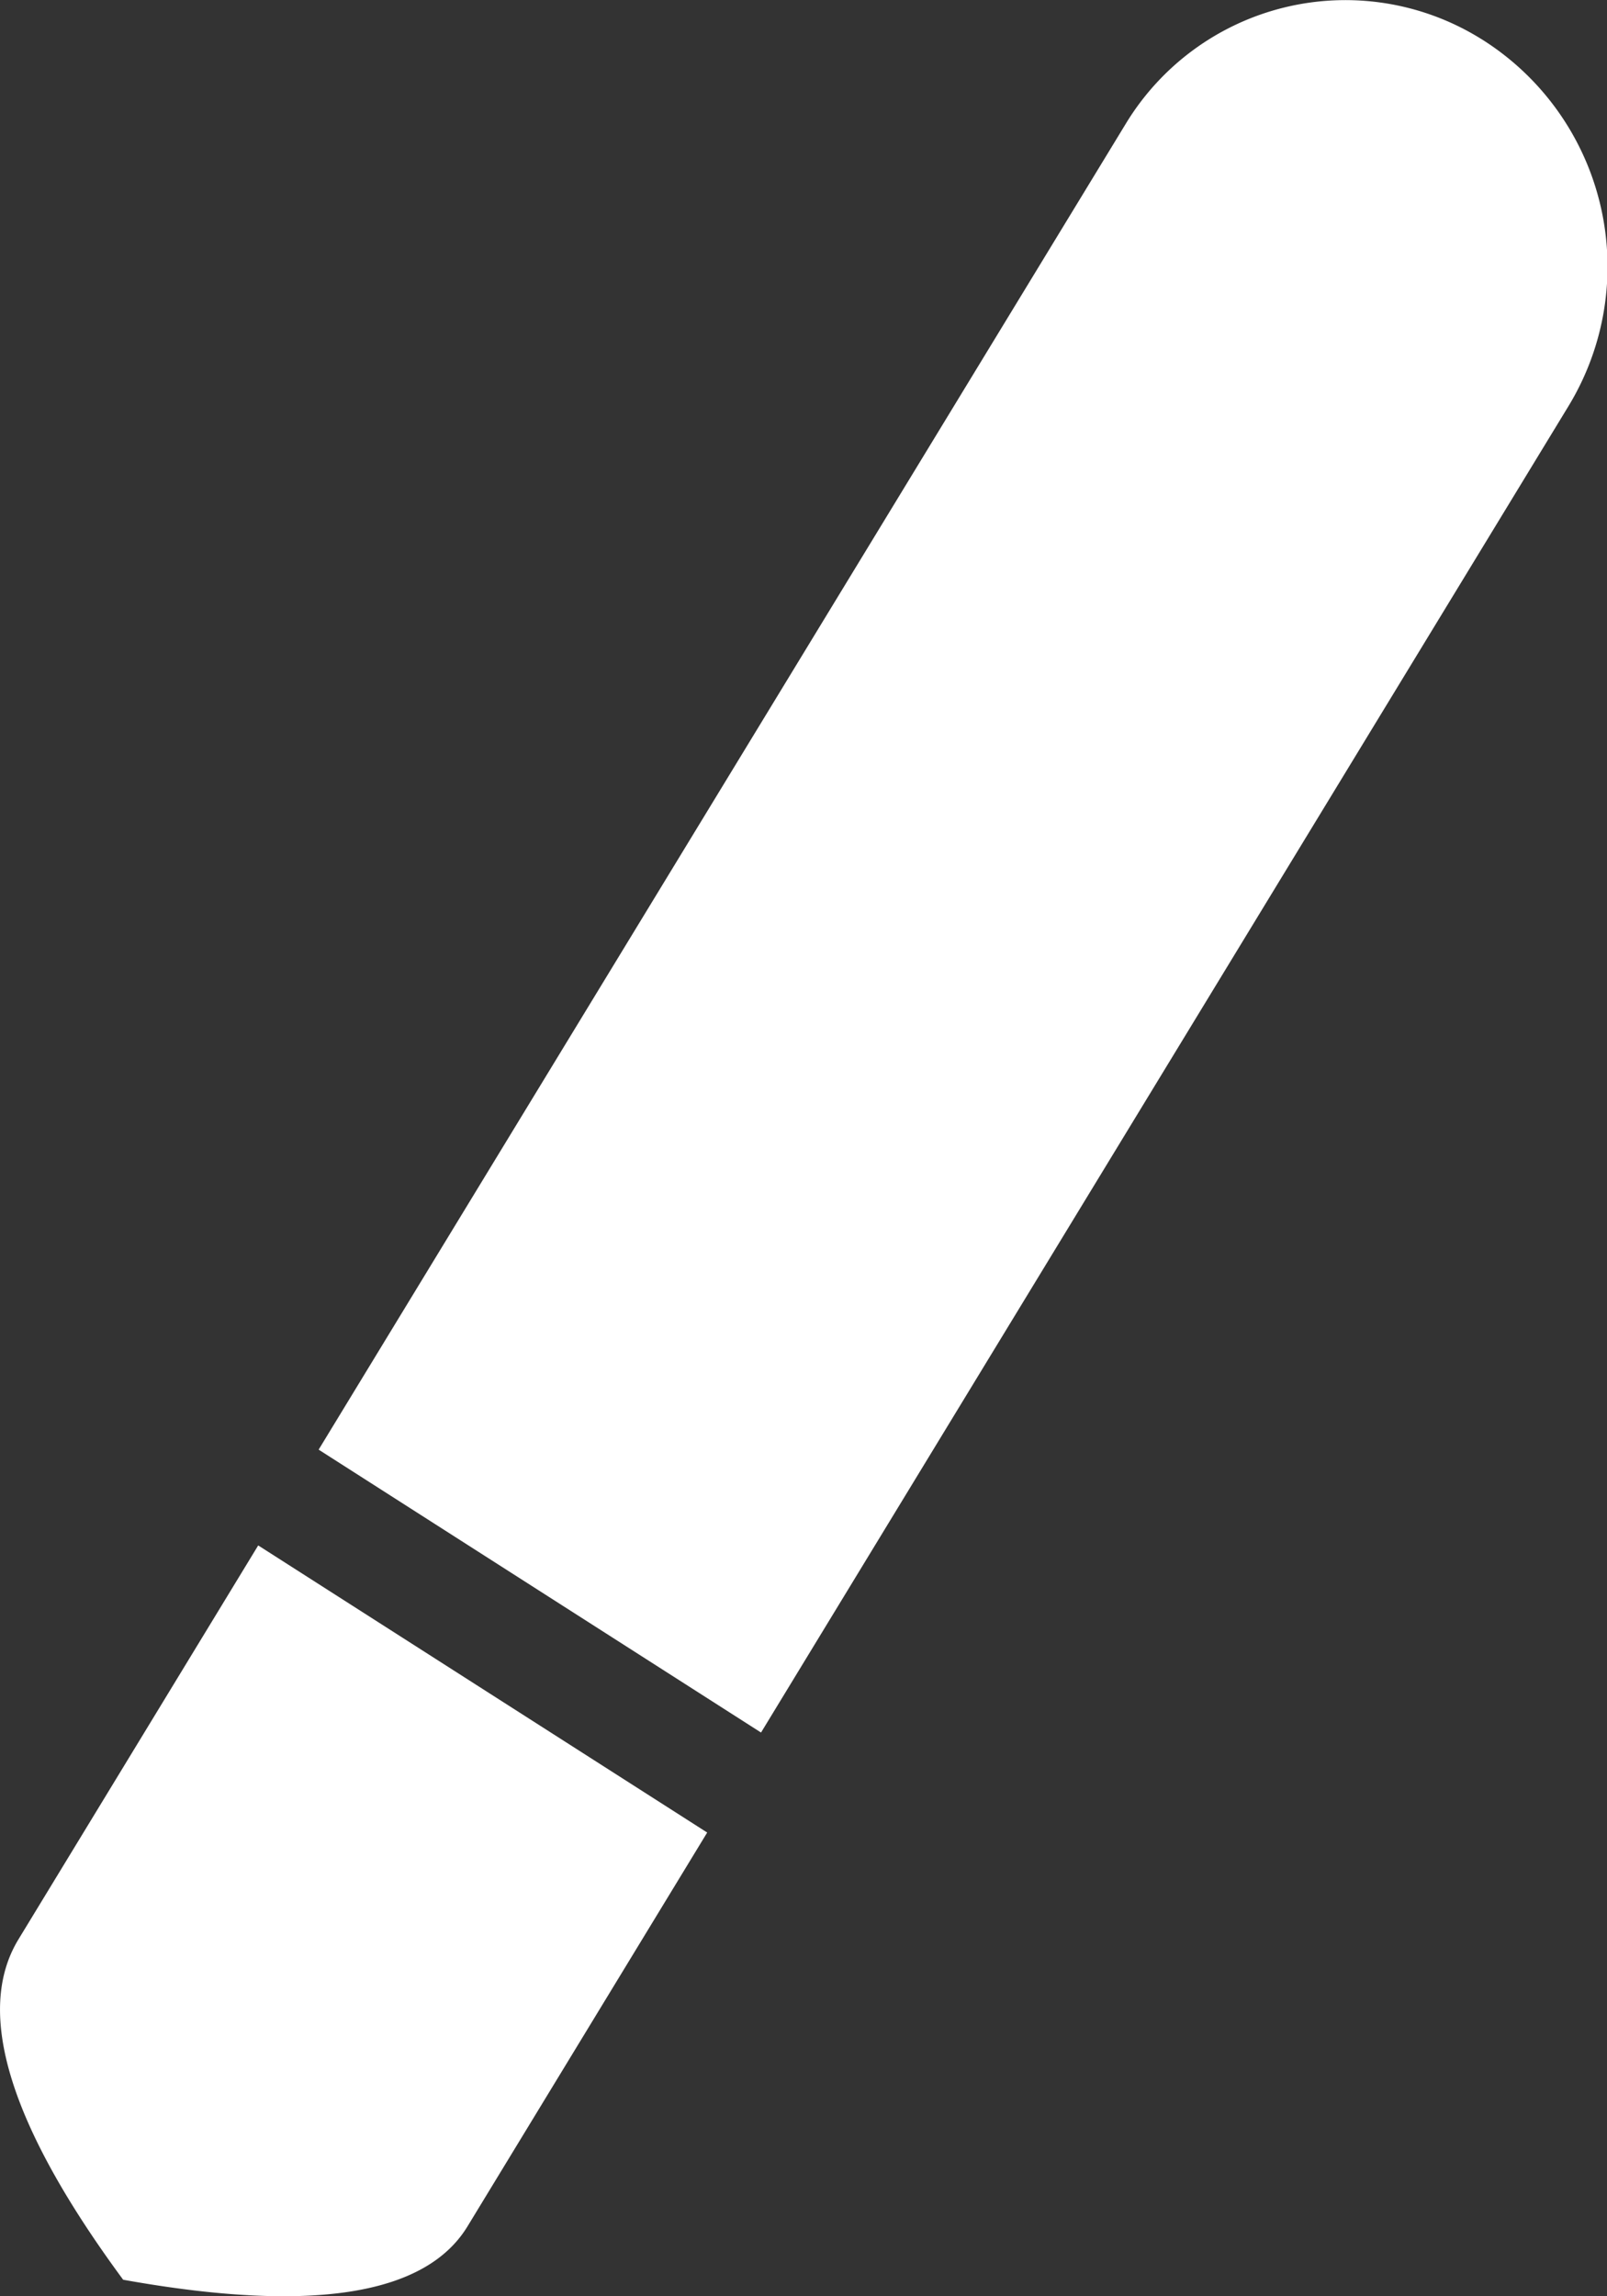 <svg width="14" height="20" viewBox="0 0 14 20" xmlns="http://www.w3.org/2000/svg">
    <rect x="0" y="0" width="14" height="20" fill="#333333" stroke="none"/>
    <path d="m2.249 13.46 3.912 2.501-2.088 3.43c-.367.603-1.367.758-3 .465-.992-1.345-1.296-2.334-.912-2.965l2.088-3.43zM12.884.327l.042.026a2.338 2.338 0 0 1 .738 3.185L6.63 15.09l-3.854-2.464L9.81 1.074a2.238 2.238 0 0 1 3.074-.747z" fill="#FFF" fill-rule="evenodd"/>
</svg>
